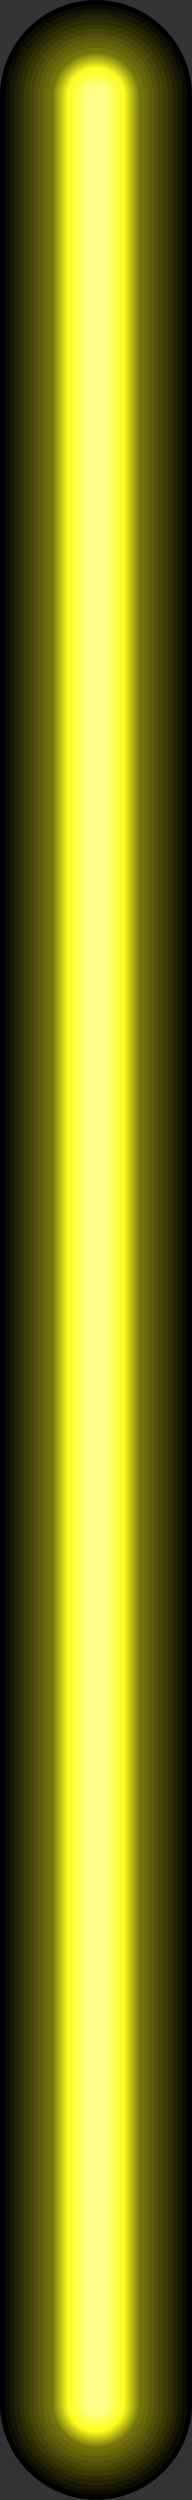 <?xml version="1.0" encoding="UTF-8"?><svg xmlns="http://www.w3.org/2000/svg" viewBox="0 0 6.28 81.65"><rect x="0" y="0" width="6.28" height="81.65" fill="#333333" stroke="none"/><defs><style>.cls-1{fill:#f2f21a;}.cls-2{fill:#e6e719;}.cls-3{fill:#ffff76;}.cls-4{fill:#ffff80;}.cls-5{fill:#ffff8a;}.cls-6{fill:#fefe4d;}.cls-7{fill:#fefe39;}.cls-8{fill:#fefe43;}.cls-9{fill:#feff6c;}.cls-10{fill:#feff62;}.cls-11{fill:#feff58;}.cls-12{fill:#fdfe2f;}.cls-13{fill:#fdfe25;}.cls-14{fill:#fdfe1b;}.cls-15{fill:#7f7f0e;}.cls-16{fill:#68680b;}.cls-17{fill:#969610;}.cls-18{fill:#a1a212;}.cls-19{fill:#8a8b0f;}.cls-20{fill:#b8b914;}.cls-21{fill:#73730d;}.cls-22{fill:#cfd016;}.cls-23{fill:#c4c415;}.cls-24{fill:#dbdb17;}.cls-25{fill:#adad13;}.cls-26{fill:#171703;}.cls-27{fill:#0c0c01;}.cls-28{fill:#232304;}.cls-29{fill:#454508;}.cls-30{fill:#5c5c0a;}.cls-31{fill:#2e2e05;}.cls-32{fill:#3a3a06;}.cls-33{fill:#515109;}.cls-34{mix-blend-mode:screen;}.cls-35{isolation:isolate;}</style></defs><g class="cls-35"><g id="Layer_2"><g id="Layer_1-2"><g class="cls-34"><path d="M6.28,3.14V78.5c0,1.74-1.41,3.14-3.14,3.14s-3.14-1.41-3.14-3.14V3.14C0,1.41,1.41,0,3.14,0s3.14,1.41,3.14,3.14Z"/><path class="cls-27" d="M6.13,3.14V78.5c0,1.65-1.34,2.98-2.98,2.98s-2.98-1.34-2.98-2.98V3.14C.16,1.49,1.49,.16,3.14,.16s2.98,1.34,2.98,2.99Z"/><path class="cls-26" d="M5.97,3.14V78.5c0,1.56-1.27,2.83-2.83,2.83s-2.83-1.27-2.83-2.83V3.14C.31,1.58,1.58,.31,3.14,.31s2.83,1.27,2.83,2.83Z"/><path class="cls-28" d="M5.81,3.14V78.5c0,1.48-1.2,2.67-2.67,2.67s-2.67-1.2-2.67-2.67V3.14C.47,1.67,1.67,.47,3.14,.47s2.67,1.2,2.67,2.67Z"/><path class="cls-31" d="M5.66,3.14V78.5c0,1.39-1.13,2.51-2.51,2.51s-2.51-1.13-2.51-2.51V3.14C.63,1.75,1.75,.63,3.14,.63s2.51,1.13,2.51,2.51Z"/><path class="cls-32" d="M5.5,3.14V78.5c0,1.3-1.06,2.36-2.36,2.36s-2.36-1.06-2.36-2.36V3.14C.79,1.84,1.84,.79,3.14,.79s2.36,1.05,2.36,2.36Z"/><path class="cls-29" d="M5.34,3.14V78.5c0,1.21-.98,2.2-2.2,2.2s-2.2-.98-2.2-2.2V3.14C.94,1.93,1.93,.94,3.14,.94s2.2,.98,2.2,2.2Z"/><path class="cls-33" d="M5.18,3.14V78.5c0,1.13-.91,2.04-2.04,2.04s-2.04-.91-2.04-2.04V3.14c0-1.13,.91-2.04,2.04-2.04s2.04,.91,2.04,2.04Z"/><path class="cls-30" d="M5.03,3.14V78.5c0,1.04-.84,1.89-1.89,1.89s-1.89-.84-1.89-1.89V3.14c0-1.04,.84-1.89,1.89-1.89s1.89,.84,1.89,1.89Z"/><path class="cls-16" d="M4.87,3.14V78.5c0,.95-.77,1.73-1.73,1.73s-1.73-.77-1.73-1.73V3.14c0-.95,.77-1.73,1.73-1.73s1.73,.77,1.73,1.73Z"/><path class="cls-21" d="M4.71,3.14V78.5c0,.87-.7,1.57-1.57,1.57s-1.57-.7-1.57-1.57V3.14c0-.87,.7-1.57,1.57-1.57s1.57,.7,1.57,1.57Z"/><path class="cls-15" d="M4.56,3.14V78.5c0,.78-.63,1.41-1.41,1.41s-1.41-.63-1.41-1.41V3.14c0-.78,.63-1.41,1.41-1.41s1.41,.63,1.41,1.41Z"/><path class="cls-19" d="M4.51,3.14V78.5c0,.76-.61,1.37-1.37,1.37s-1.37-.61-1.37-1.37V3.14c0-.76,.61-1.37,1.37-1.37s1.37,.61,1.37,1.37Z"/><path class="cls-17" d="M4.47,3.14V78.5c0,.73-.59,1.33-1.33,1.33s-1.33-.59-1.33-1.33V3.14c0-.73,.59-1.33,1.33-1.33s1.33,.59,1.33,1.33Z"/><path class="cls-18" d="M4.43,3.14V78.5c0,.71-.58,1.29-1.29,1.29s-1.29-.58-1.29-1.29V3.14c0-.71,.58-1.29,1.29-1.29s1.29,.58,1.29,1.29Z"/><path class="cls-25" d="M4.38,3.14V78.5c0,.69-.56,1.24-1.24,1.24s-1.24-.56-1.24-1.24V3.14c0-.69,.56-1.24,1.24-1.24s1.24,.56,1.24,1.24Z"/><path class="cls-20" d="M4.34,3.14V78.5c0,.66-.54,1.2-1.2,1.2s-1.2-.54-1.2-1.2V3.14c0-.66,.54-1.2,1.2-1.2s1.2,.54,1.2,1.2Z"/><path class="cls-23" d="M4.3,3.14V78.5c0,.64-.52,1.16-1.16,1.16s-1.16-.52-1.16-1.16V3.14c0-.64,.52-1.16,1.16-1.16s1.16,.52,1.16,1.16Z"/><path class="cls-22" d="M4.26,3.14V78.5c0,.62-.5,1.11-1.11,1.11s-1.11-.5-1.11-1.11V3.14c0-.62,.5-1.11,1.11-1.11s1.11,.5,1.11,1.11Z"/><path class="cls-24" d="M4.21,3.14V78.5c0,.59-.48,1.07-1.07,1.07s-1.07-.48-1.07-1.07V3.14c0-.59,.48-1.07,1.07-1.07s1.07,.48,1.07,1.07Z"/><path class="cls-2" d="M4.17,3.14V78.5c0,.57-.46,1.03-1.03,1.03s-1.03-.46-1.03-1.03V3.14c0-.57,.46-1.03,1.03-1.03s1.03,.46,1.03,1.03Z"/><path class="cls-1" d="M4.13,3.14V78.5c0,.54-.44,.99-.99,.99s-.99-.44-.99-.99V3.14c0-.54,.44-.99,.99-.99s.99,.44,.99,.99Z"/><path class="cls-14" d="M4.08,3.14V78.5c0,.52-.42,.94-.94,.94s-.94-.42-.94-.94V3.14c0-.52,.42-.94,.94-.94s.94,.42,.94,.94Z"/><path class="cls-13" d="M4.03,3.14V78.5c0,.49-.4,.89-.89,.89s-.89-.4-.89-.89V3.14c0-.49,.4-.89,.89-.89s.89,.4,.89,.89Z"/><path class="cls-12" d="M3.97,3.14V78.5c0,.46-.37,.83-.83,.83s-.83-.37-.83-.83V3.14c0-.46,.37-.83,.83-.83s.83,.37,.83,.83Z"/><path class="cls-7" d="M3.91,3.14V78.5c0,.43-.35,.77-.77,.77s-.77-.35-.77-.77V3.14c0-.43,.35-.77,.77-.77s.77,.35,.77,.77Z"/><path class="cls-8" d="M3.86,3.14V78.5c0,.39-.32,.71-.71,.71s-.71-.32-.71-.71V3.14c0-.39,.32-.71,.71-.71s.71,.32,.71,.71Z"/><path class="cls-6" d="M3.8,3.14V78.5c0,.36-.29,.66-.66,.66s-.66-.29-.66-.66V3.14c0-.36,.29-.66,.66-.66s.66,.29,.66,.66Z"/><path class="cls-11" d="M3.74,3.14V78.5c0,.33-.27,.6-.6,.6s-.6-.27-.6-.6V3.14c0-.33,.27-.6,.6-.6s.6,.27,.6,.6Z"/><path class="cls-10" d="M3.68,3.14V78.5c0,.3-.24,.54-.54,.54s-.54-.24-.54-.54V3.14c0-.3,.24-.54,.54-.54s.54,.24,.54,.54Z"/><path class="cls-9" d="M3.63,3.14V78.5c0,.27-.22,.49-.49,.49s-.49-.22-.49-.49V3.14c0-.27,.22-.49,.49-.49s.49,.22,.49,.49Z"/><path class="cls-3" d="M3.57,3.14V78.5c0,.24-.19,.43-.43,.43s-.43-.19-.43-.43V3.14c0-.24,.19-.43,.43-.43s.43,.19,.43,.43Z"/><path class="cls-4" d="M3.51,3.14V78.5c0,.21-.17,.37-.37,.37s-.37-.17-.37-.37V3.14c0-.21,.17-.37,.37-.37s.37,.17,.37,.37Z"/><path class="cls-5" d="M3.46,3.14V78.5c0,.17-.14,.31-.31,.31s-.31-.14-.31-.31V3.14c0-.17,.14-.31,.31-.31s.31,.14,.31,.31Z"/></g></g></g></g></svg>